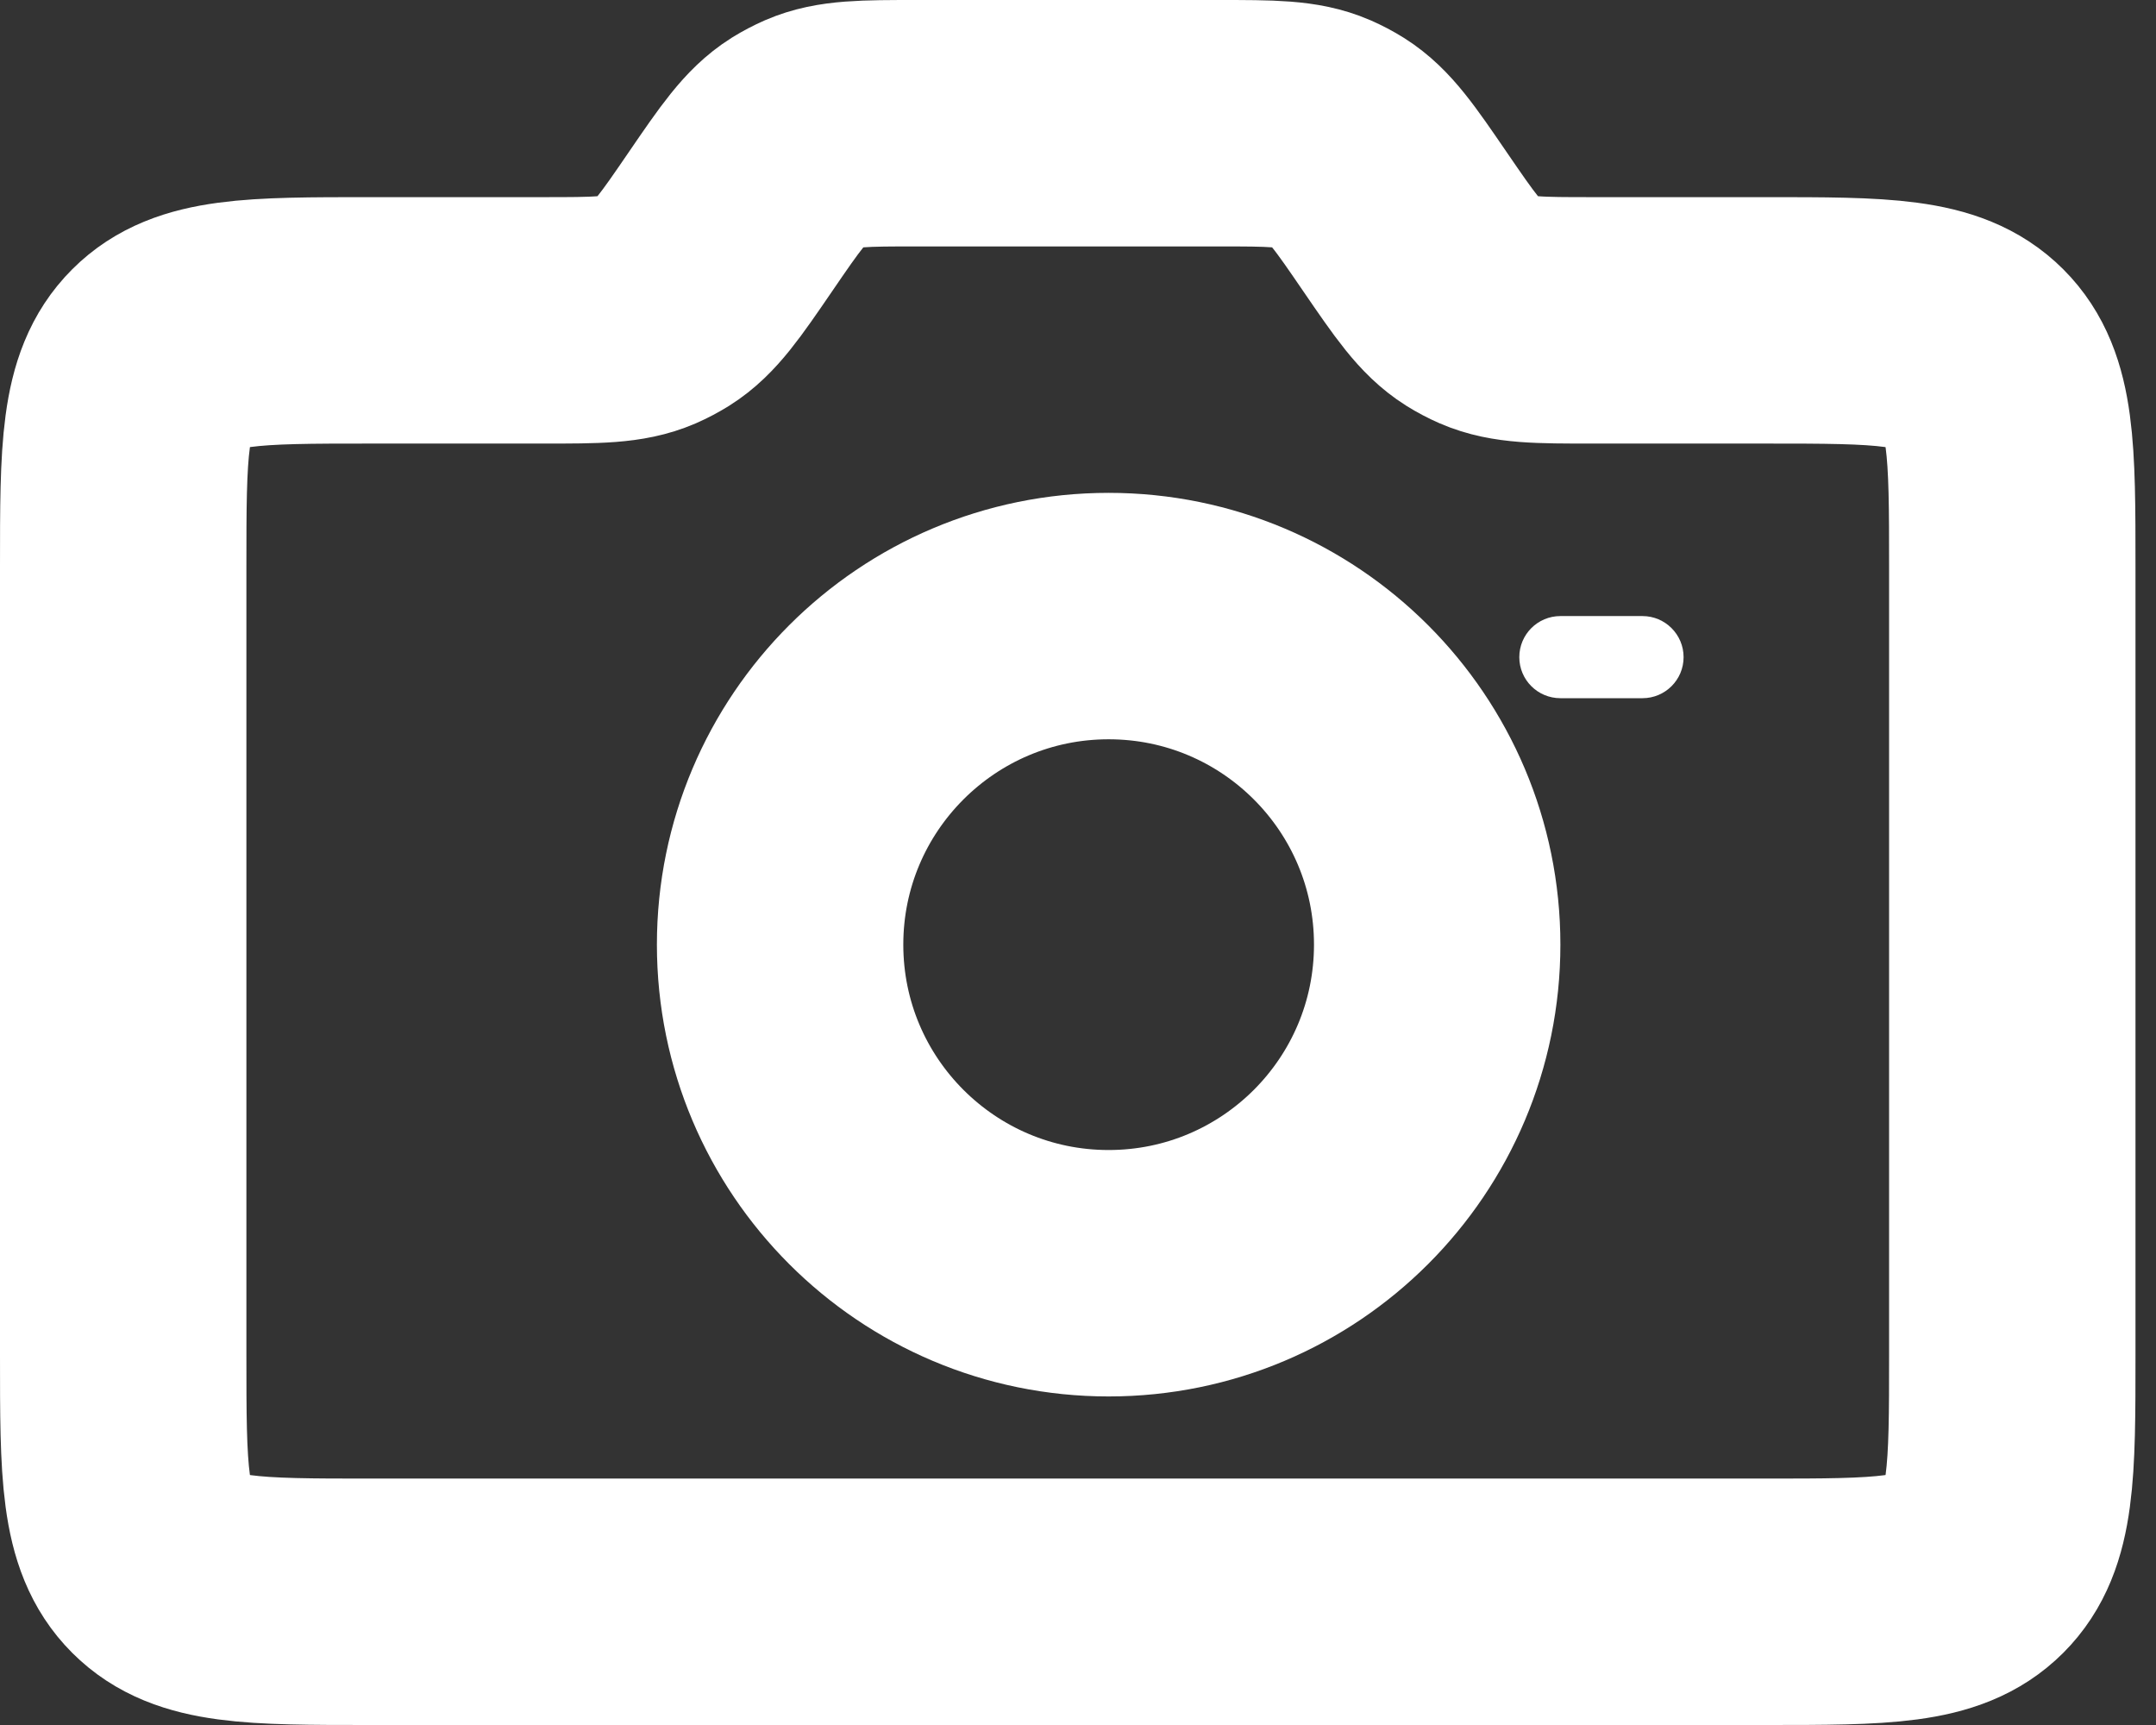 <svg width="35" height="28" viewBox="0 0 35 28" fill="none" xmlns="http://www.w3.org/2000/svg">
    <rect x="0" y="0" width="35" height="28" fill="#333333" stroke="none"/>
    <path d="M2 9.2C2 7.314 2 6.372 2.586 5.786C3.172 5.2 4.114 5.2 6 5.2H8.823C9.688 5.2 10.12 5.2 10.499 5.037C10.595 4.995 10.687 4.946 10.776 4.891C11.125 4.67 11.369 4.313 11.857 3.6V3.6C12.345 2.887 12.59 2.53 12.938 2.309C13.027 2.254 13.12 2.205 13.216 2.163C13.594 2 14.027 2 14.891 2H19.775C20.64 2 21.072 2 21.451 2.163C21.547 2.205 21.64 2.254 21.728 2.309C22.077 2.53 22.321 2.887 22.809 3.6V3.6C23.298 4.313 23.542 4.67 23.891 4.891C23.979 4.946 24.072 4.995 24.168 5.037C24.547 5.2 24.979 5.2 25.844 5.2H28.667C30.552 5.2 31.495 5.2 32.081 5.786C32.667 6.372 32.667 7.314 32.667 9.2V22C32.667 23.886 32.667 24.828 32.081 25.414C31.495 26 30.552 26 28.667 26H6C4.114 26 3.172 26 2.586 25.414C2 24.828 2 23.886 2 22V9.2Z" stroke="white" stroke-width="4" stroke-linecap="round"/>
    <path d="M23.331 15.333C23.331 18.279 20.943 20.667 17.997 20.667C15.052 20.667 12.664 18.279 12.664 15.333C12.664 12.388 15.052 10 17.997 10C20.943 10 23.331 12.388 23.331 15.333Z" stroke="white" stroke-width="4" stroke-linecap="round"/>
    <path d="M24.664 10.667C24.664 10.299 24.962 10 25.331 10H26.664C27.032 10 27.331 10.299 27.331 10.667C27.331 11.035 27.032 11.333 26.664 11.333H25.331C24.962 11.333 24.664 11.035 24.664 10.667Z" fill="white"/>
</svg>
